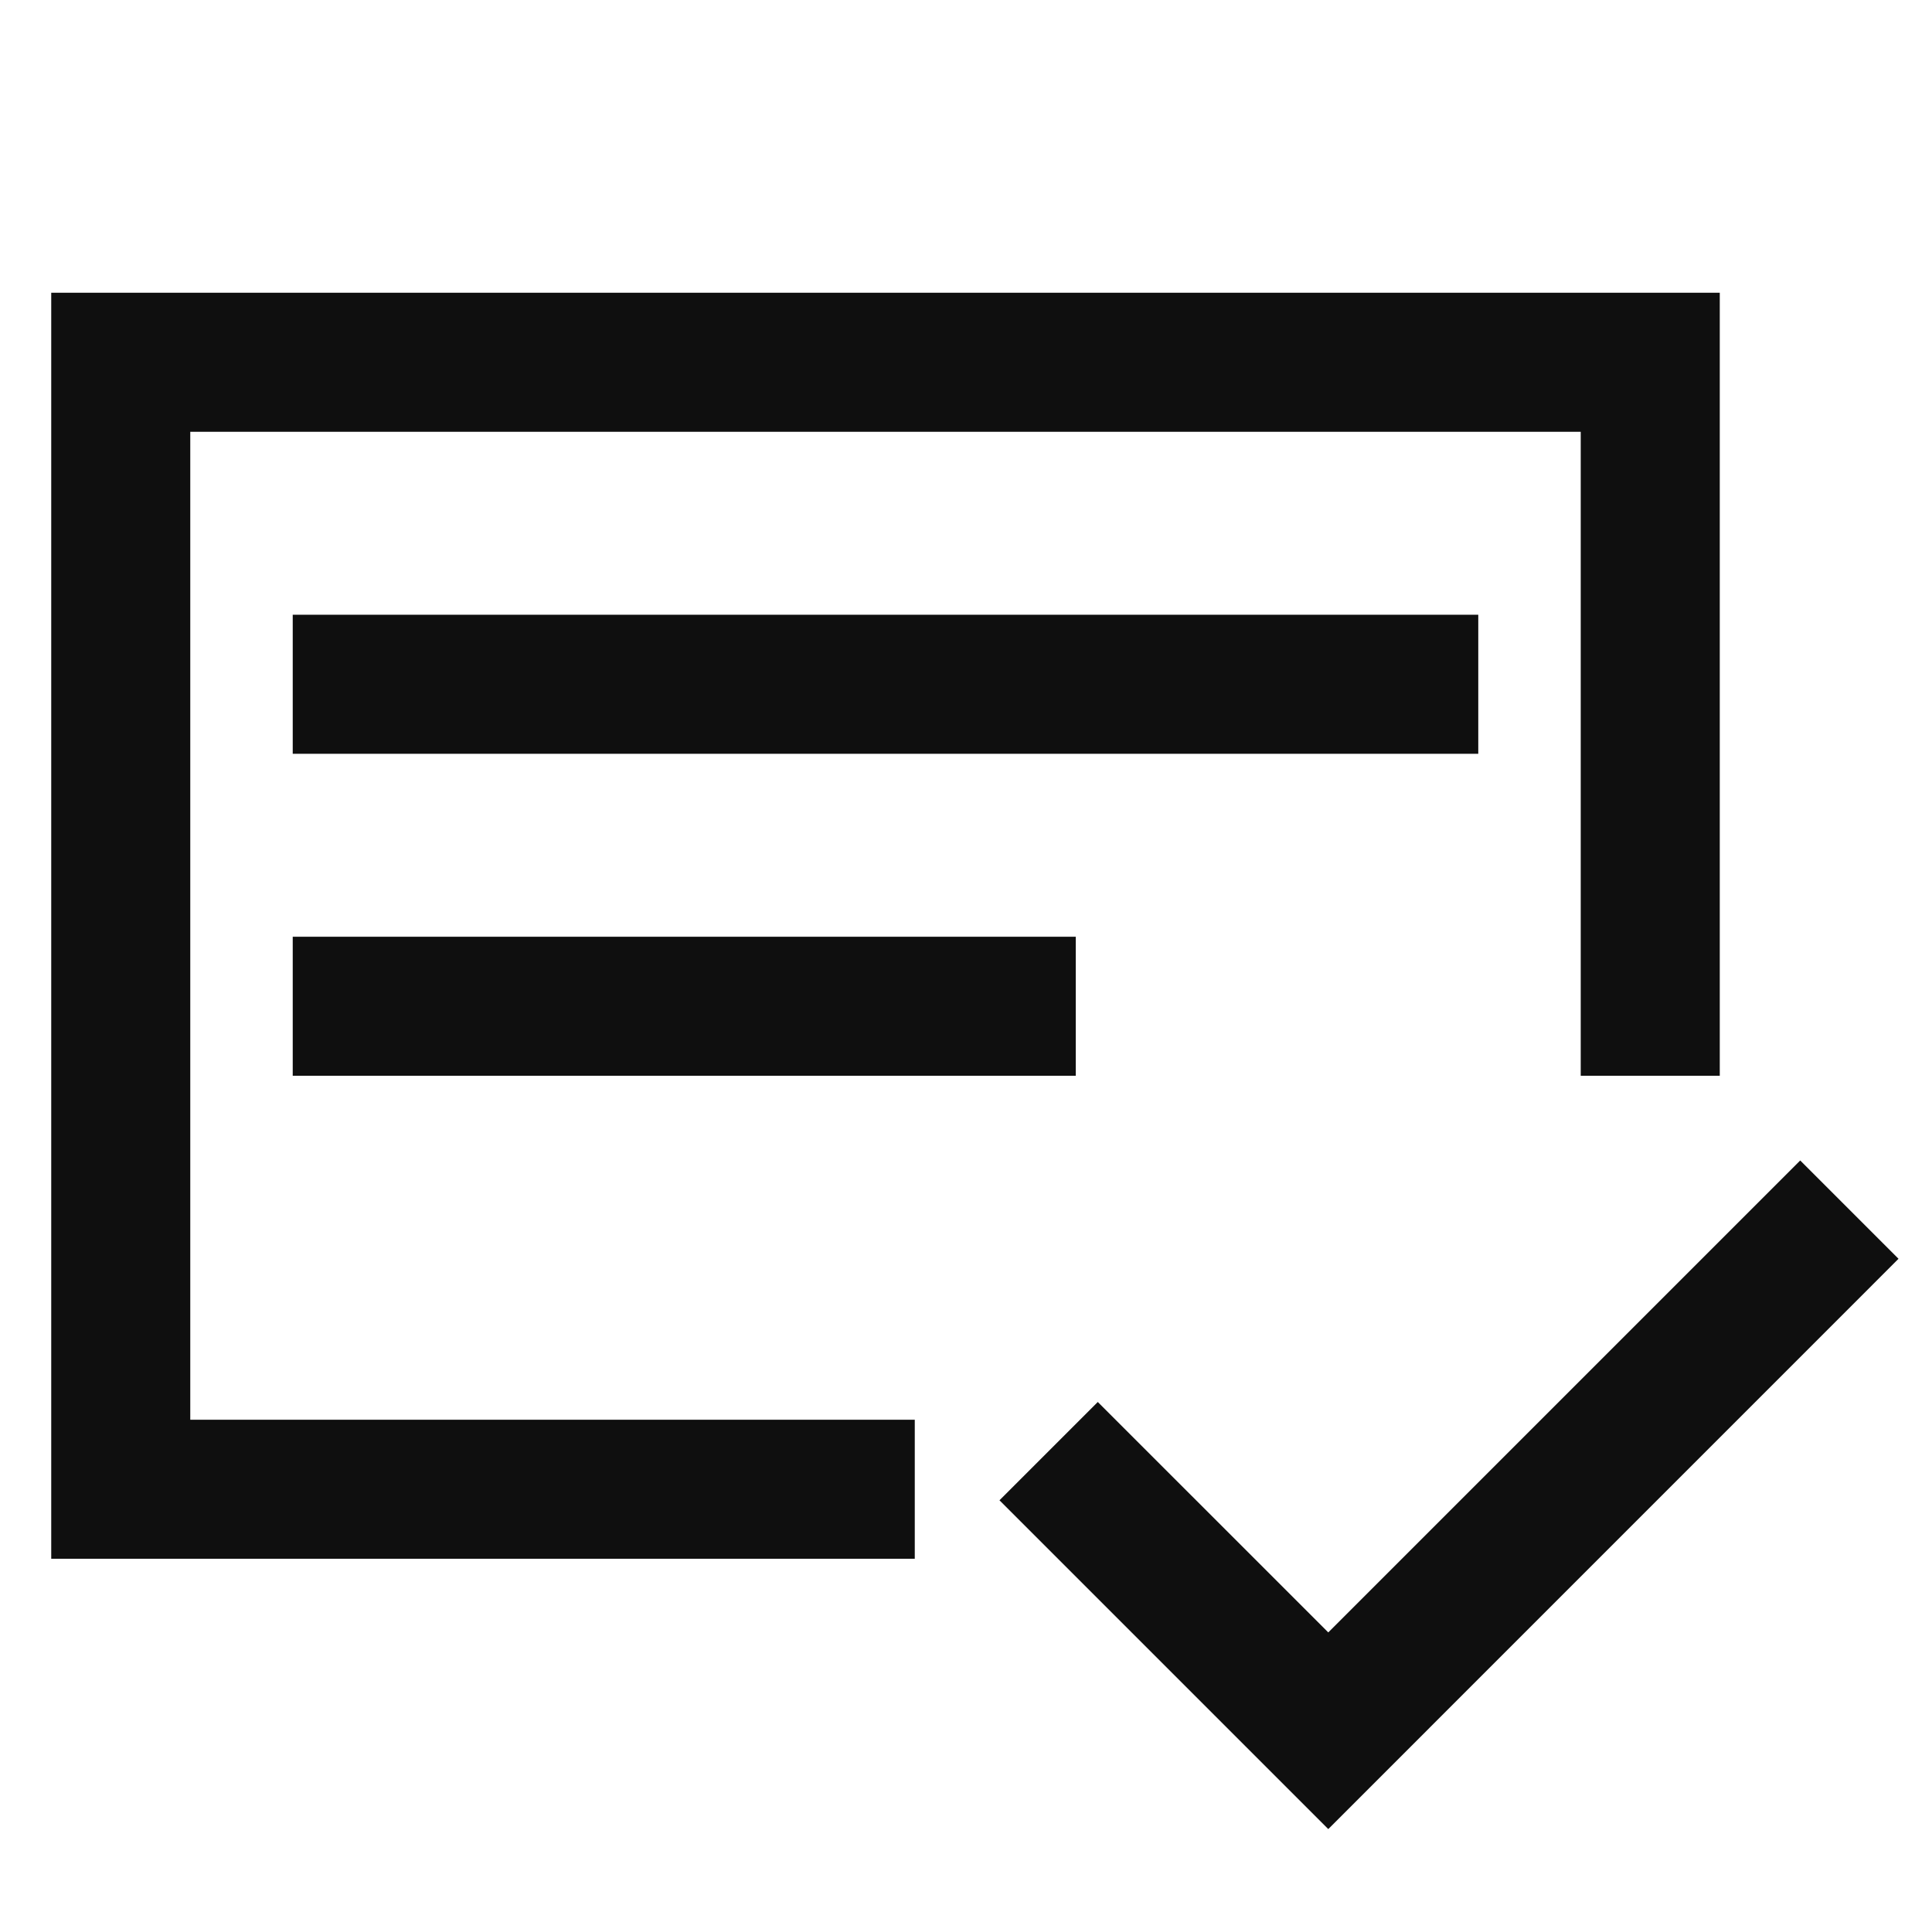 <svg width="33" height="33" viewBox="0 0 33 33" fill="none" xmlns="http://www.w3.org/2000/svg">
<g clip-path="url(#clip0_174_73)">
<path d="M24.75 12.375H5.5V11H24.75V12.375ZM17.875 16.5H5.5V17.875H17.875V16.5ZM28.875 5.5V17.875H27.5V6.875H2.75V24.75H15.125V26.125H1.375V5.5H28.875ZM31.721 21.501L30.749 20.529L22.688 28.59L18.751 24.654L17.779 25.626L22.688 30.535L31.721 21.501Z" fill="#0F0F0F" stroke="#0F0F0F"/>
</g>
<defs>
<clipPath id="clip0_174_73">
<rect width="33" height="33" fill="white"/>
</clipPath>
</defs>
</svg>
